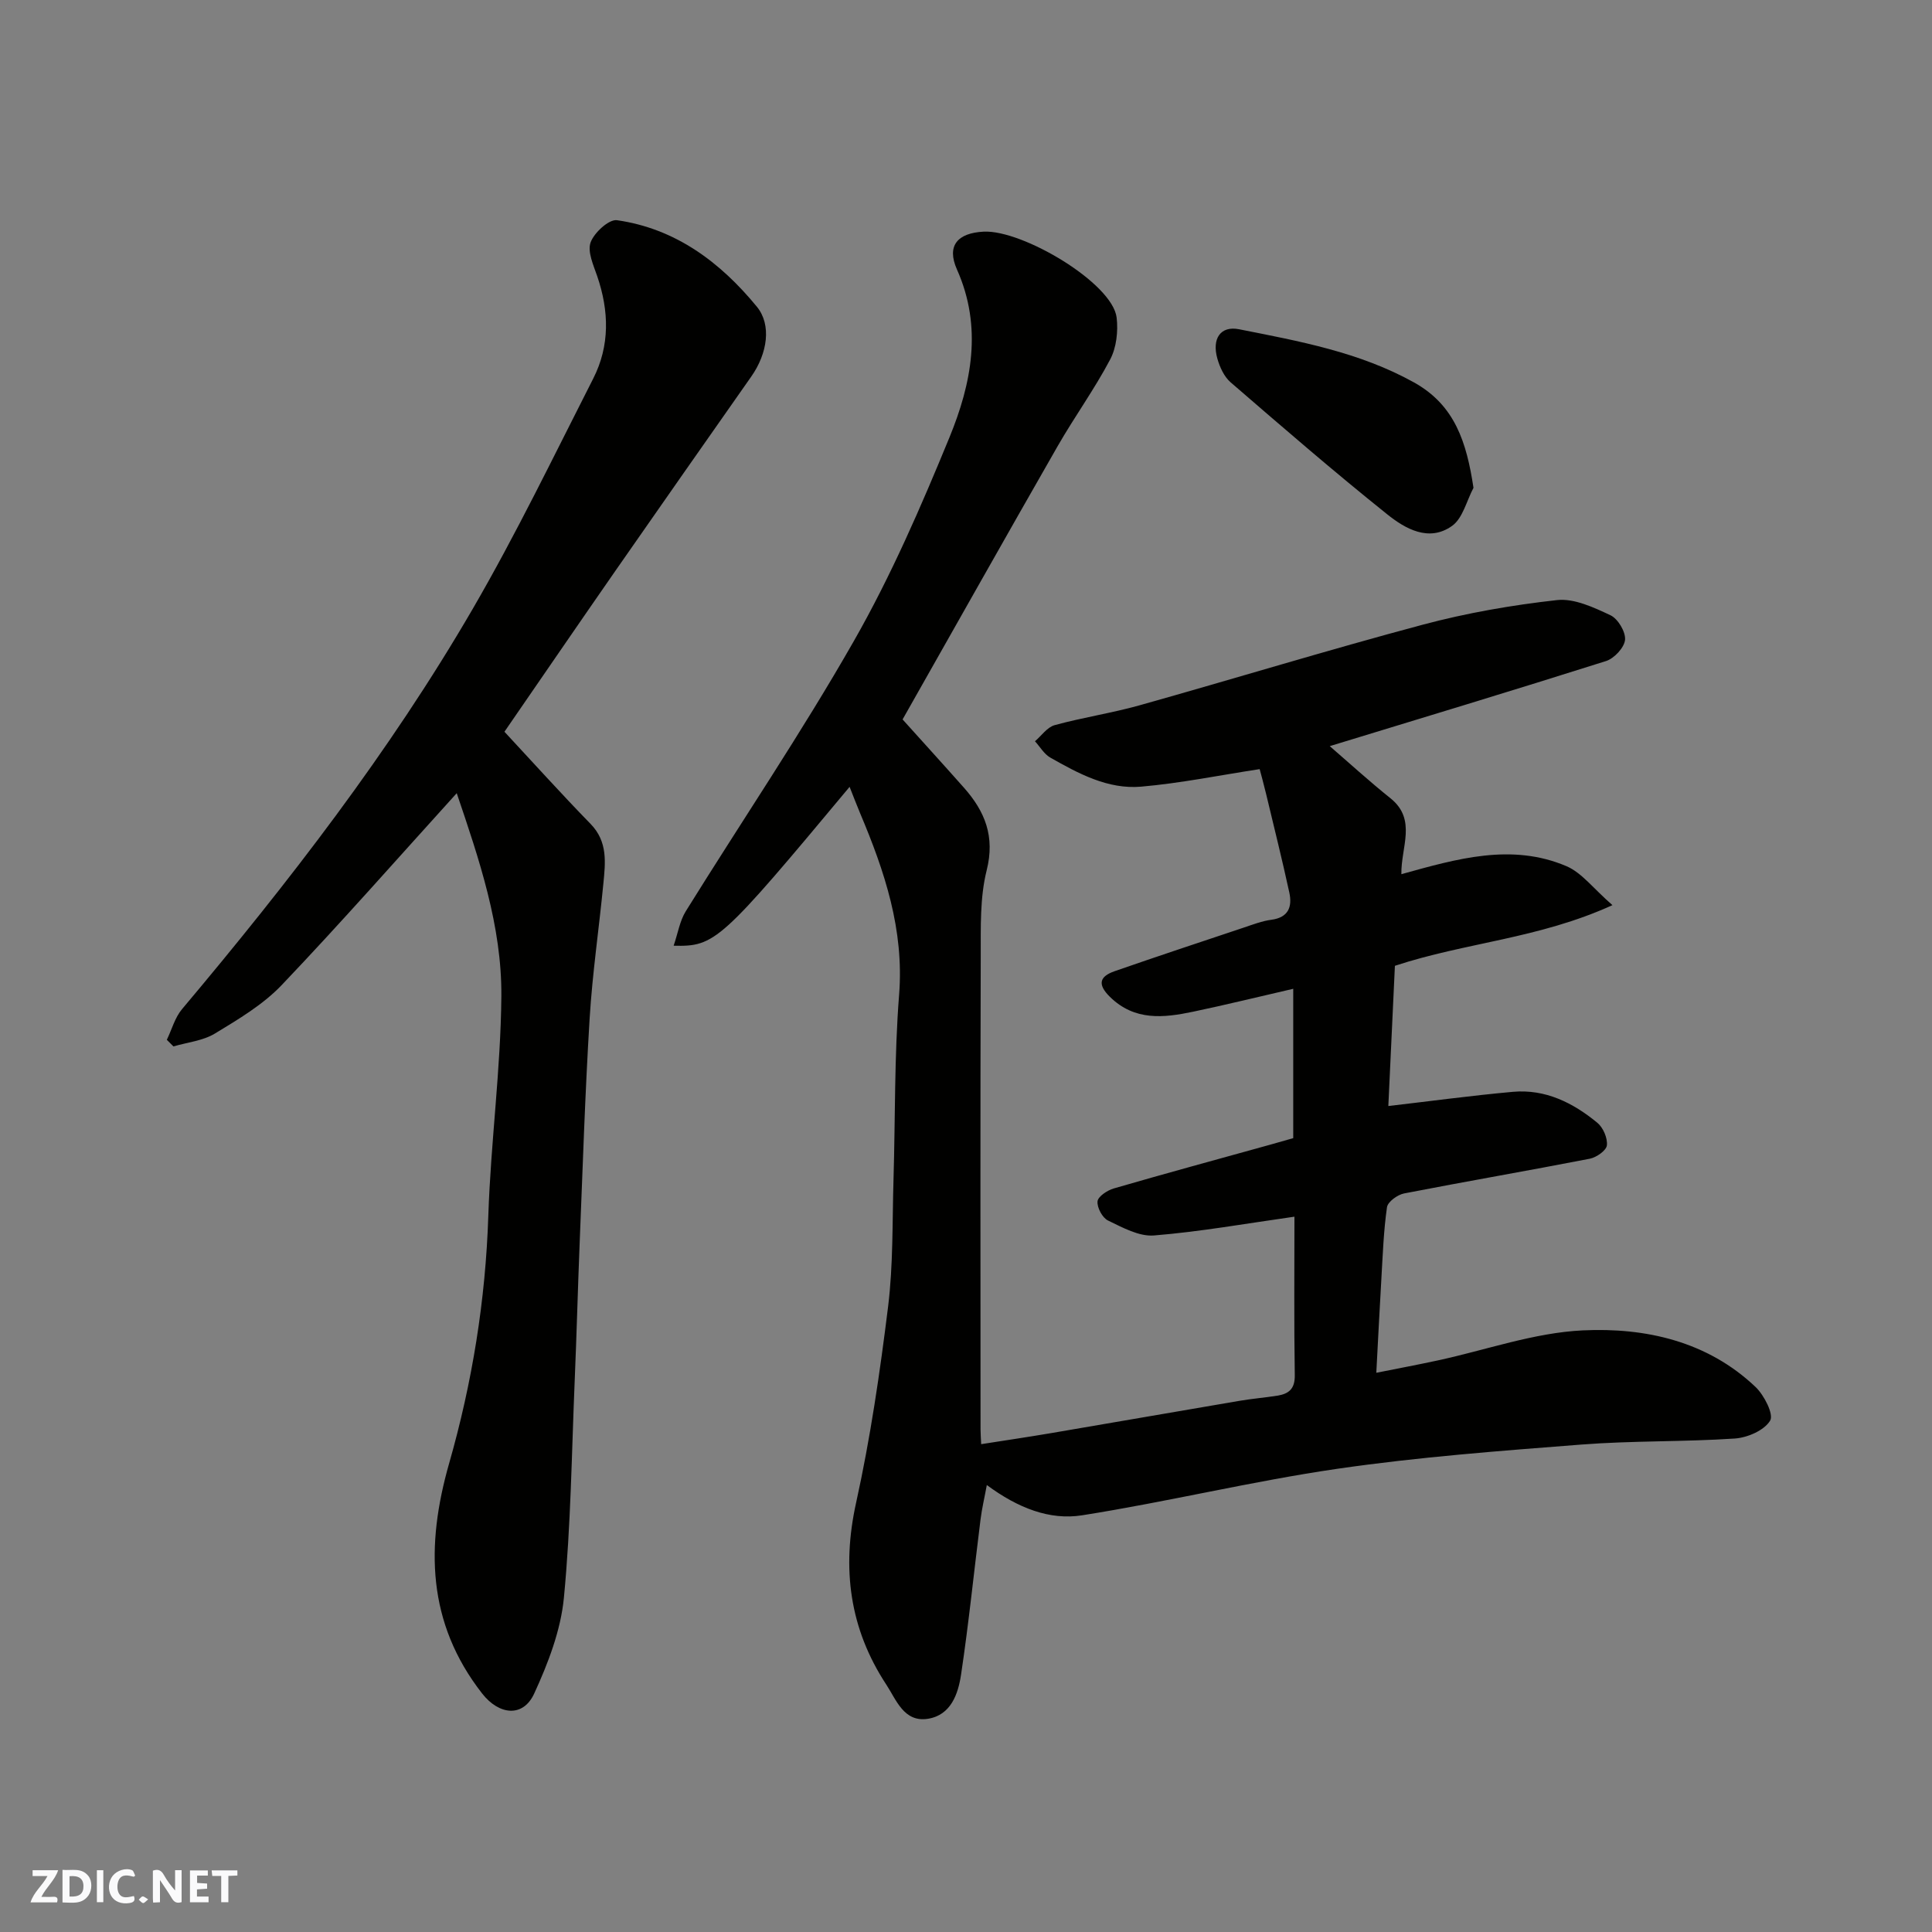 <svg enable-background="new 0 0 400 400" viewBox="0 0 400 400" xmlns="http://www.w3.org/2000/svg"><rect x="0" y="0" width="400" height="400" fill="#808080" stroke="none"/><g fill="#fafafb"><path d="m37.59 393.81c-.92.31-1.52.05-2-.78-.7-1.2-1.52-2.34-2.47-3.78v4.59c-.55.03-.95.05-1.41.07-.03-.37-.06-.64-.06-.91 0-1.91 0-3.81 0-5.7 1.13-.41 1.77-.03 2.29.91.62 1.11 1.38 2.14 2.31 3.19v-4.2h1.35v6.61z"/><path d="m12.94 393.88v-6.75c1.9.19 3.93-.54 5.37 1.29.8 1.01.78 2.88.03 3.97-1.37 1.97-3.4 1.51-5.4 1.49m1.45-1.22c2.04.12 2.92-.58 2.89-2.21-.03-1.51-.98-2.19-2.89-2z"/><path d="m11.81 393.87h-5.49c.68-2.18 2.47-3.48 3.51-5.45h-3.08v-1.21h5.29c-.71 2.13-2.44 3.48-3.47 5.51.86 0 1.63.04 2.39-.01.79-.05 1.14.21.85 1.16"/><path d="m39.33 393.86v-6.61h3.7v1.07h-2.22v1.52c.68.04 1.34.09 2.07.13v1.07c-.72.05-1.38.09-2.1.14v1.48h2.4v1.19h-3.85z"/><path d="m27.71 388.56c-1.15-.3-2.46-.61-3.1.64-.37.73-.41 1.93-.06 2.67.63 1.35 1.99.93 3.17.68.35.94-.01 1.32-.93 1.46-1.62.25-3.05-.27-3.76-1.48-.73-1.24-.6-3.03.31-4.17.88-1.11 2.71-1.7 4-1.16.32.13.44.74.65 1.12-.1.08-.19.16-.28.24"/><path d="m49.15 387.24v1.07c-.59.02-1.17.05-1.87.08v5.44h-1.48v-5.44h-1.85c-.05-.4-.08-.73-.13-1.15z"/><path d="m20.06 387.21h1.33v6.62h-1.33z"/><path d="m30.68 393.25c-.49.38-.8.79-1.05.76-.32-.05-.6-.45-.9-.7.26-.24.51-.64.8-.67.29-.04.62.3 1.15.61"/></g><path d="m268 251.9c-9.97 1.41-19.48 3.11-29.08 3.89-3.09.25-6.5-1.64-9.51-3.09-1.17-.56-2.3-2.68-2.18-3.97.1-1.01 2.02-2.28 3.35-2.67 10.78-3.13 21.61-6.07 32.42-9.07 1.56-.43 3.11-.88 4.75-1.35 0-10.19 0-20.3 0-30.92-7.13 1.64-13.9 3.31-20.72 4.74-6.1 1.28-12.11 1.96-17.24-3.08-2.62-2.58-2.15-4.21.97-5.3 8.91-3.1 17.88-6.07 26.83-9.06 1.85-.62 3.71-1.34 5.62-1.59 3.58-.47 4.36-2.72 3.73-5.64-1.48-6.82-3.18-13.6-4.8-20.39-.49-2.06-1.06-4.09-1.34-5.16-8.27 1.26-16.37 2.92-24.55 3.63-6.87.59-12.97-2.71-18.8-6.02-1.28-.73-2.12-2.23-3.17-3.38 1.35-1.15 2.53-2.92 4.09-3.34 5.79-1.59 11.77-2.48 17.55-4.1 19.56-5.49 39-11.45 58.63-16.69 9.09-2.43 18.47-4.06 27.82-5.1 3.56-.39 7.6 1.52 11.06 3.14 1.55.73 3.16 3.43 3.02 5.08-.15 1.61-2.24 3.86-3.93 4.4-19.19 6.08-38.46 11.89-57.21 17.62 3.89 3.36 8.11 7.22 12.57 10.79 5.52 4.43 2.15 10.13 2.26 15.72 11.49-3.19 22.81-6.49 34.17-1.66 3.19 1.36 5.56 4.62 9.53 8.07-15.24 6.95-30.38 7.72-45.04 12.56-.45 9.53-.91 19.5-1.36 29.03 8.49-.98 17.13-2.16 25.8-2.94 6.72-.6 12.45 2.27 17.47 6.41 1.21.99 2.14 3.17 1.98 4.67-.11 1.06-2.16 2.5-3.54 2.77-12.8 2.49-25.66 4.7-38.46 7.19-1.36.27-3.37 1.73-3.53 2.86-.7 4.88-.87 9.84-1.16 14.77-.37 6.23-.67 12.47-1.05 19.5 4.57-.91 8.64-1.68 12.69-2.55 10.02-2.16 19.97-5.75 30.07-6.23 12.95-.61 25.76 2.23 35.75 11.71 1.79 1.7 3.81 5.67 3.03 6.97-1.21 2.02-4.68 3.53-7.3 3.71-10.58.71-21.22.43-31.78 1.25-16.86 1.31-33.76 2.58-50.48 5.01-17.73 2.58-35.2 6.85-52.91 9.64-6.68 1.05-13.23-1.48-19.71-6.27-.49 2.67-1.02 4.88-1.3 7.12-1.35 10.7-2.43 21.44-4.03 32.11-.6 4.01-2.09 8.42-6.89 9.17-4.96.77-6.54-3.97-8.58-7.06-7.61-11.57-9.28-24.04-6.26-37.69 2.95-13.37 4.94-26.99 6.62-40.59 1.07-8.68.86-17.51 1.12-26.28.38-12.77.16-25.58 1.16-38.29 1.06-13.48-3-25.55-8.06-37.55-.73-1.74-1.4-3.5-2.19-5.49-26.77 32.1-27.83 33.09-36.43 32.89.89-2.61 1.27-5.13 2.51-7.13 11.61-18.7 23.98-36.96 34.87-56.07 7.64-13.41 13.84-27.72 19.72-42.03 4.57-11.14 6.89-22.82 1.56-34.77-2.2-4.94.12-7.57 5.54-7.84 8.06-.39 26.67 10.65 27.52 17.81.33 2.82-.04 6.19-1.34 8.65-3.26 6.18-7.4 11.89-10.88 17.96-10.7 18.67-21.25 37.43-32.1 56.57 3.69 4.1 8.23 9.09 12.71 14.14 4.35 4.91 6.46 10.1 4.7 17.1-1.42 5.67-1.21 11.81-1.23 17.75-.1 32.67-.05 65.33-.04 98 0 .82.07 1.64.13 3.06 4.97-.78 9.71-1.48 14.43-2.28 13.03-2.21 26.05-4.49 39.09-6.7 2.58-.44 5.2-.65 7.78-1.06 2.36-.37 3.67-1.37 3.63-4.22-.17-10.99-.07-21.98-.07-32.84z" fill="#010100"/><path d="m94.56 164.22c-12.24 13.5-23.98 26.86-36.24 39.73-3.87 4.06-8.96 7.08-13.82 10.03-2.49 1.51-5.71 1.82-8.59 2.67-.46-.46-.92-.91-1.37-1.37 1.03-2.13 1.67-4.59 3.14-6.34 22.03-26.19 42.96-53.22 60.17-82.84 9.01-15.51 16.82-31.72 24.97-47.72 3.47-6.82 3.29-13.99.83-21.19-.78-2.29-2.07-5.08-1.37-7.01.73-2.01 3.79-4.82 5.45-4.59 12.13 1.73 21.4 8.69 28.97 17.91 3.08 3.75 2.21 9.66-1.15 14.45-9.37 13.36-18.74 26.72-28.06 40.12-7.73 11.12-15.38 22.3-23.05 33.43 5.85 6.29 11.72 12.81 17.84 19.09 3.59 3.69 3.06 8.01 2.64 12.36-.9 9.3-2.27 18.56-2.84 27.88-.95 15.52-1.44 31.06-2.07 46.59-.38 9.43-.62 18.87-1.02 28.3-.63 15.03-.8 30.12-2.24 45.07-.65 6.77-3.27 13.58-6.15 19.84-2.31 5.03-7.3 4.45-10.78-.01-11.42-14.63-11.7-30.62-6.83-47.65 4.78-16.72 7.54-33.79 8.11-51.26.5-15.15 2.57-30.27 2.7-45.41.12-14.6-4.62-28.45-9.24-42.08z" fill="#010100"/><path d="m305.07 101c-1.43 2.69-2.21 6.28-4.42 7.87-4.79 3.43-9.71.61-13.46-2.4-11.03-8.83-21.72-18.08-32.41-27.32-1.34-1.16-2.24-3.14-2.74-4.91-1.16-4.1.63-6.84 4.5-6.07 12.41 2.46 24.91 4.72 36.22 11.01 8.46 4.71 10.88 12.37 12.31 21.82z" fill="#010100"/></svg>